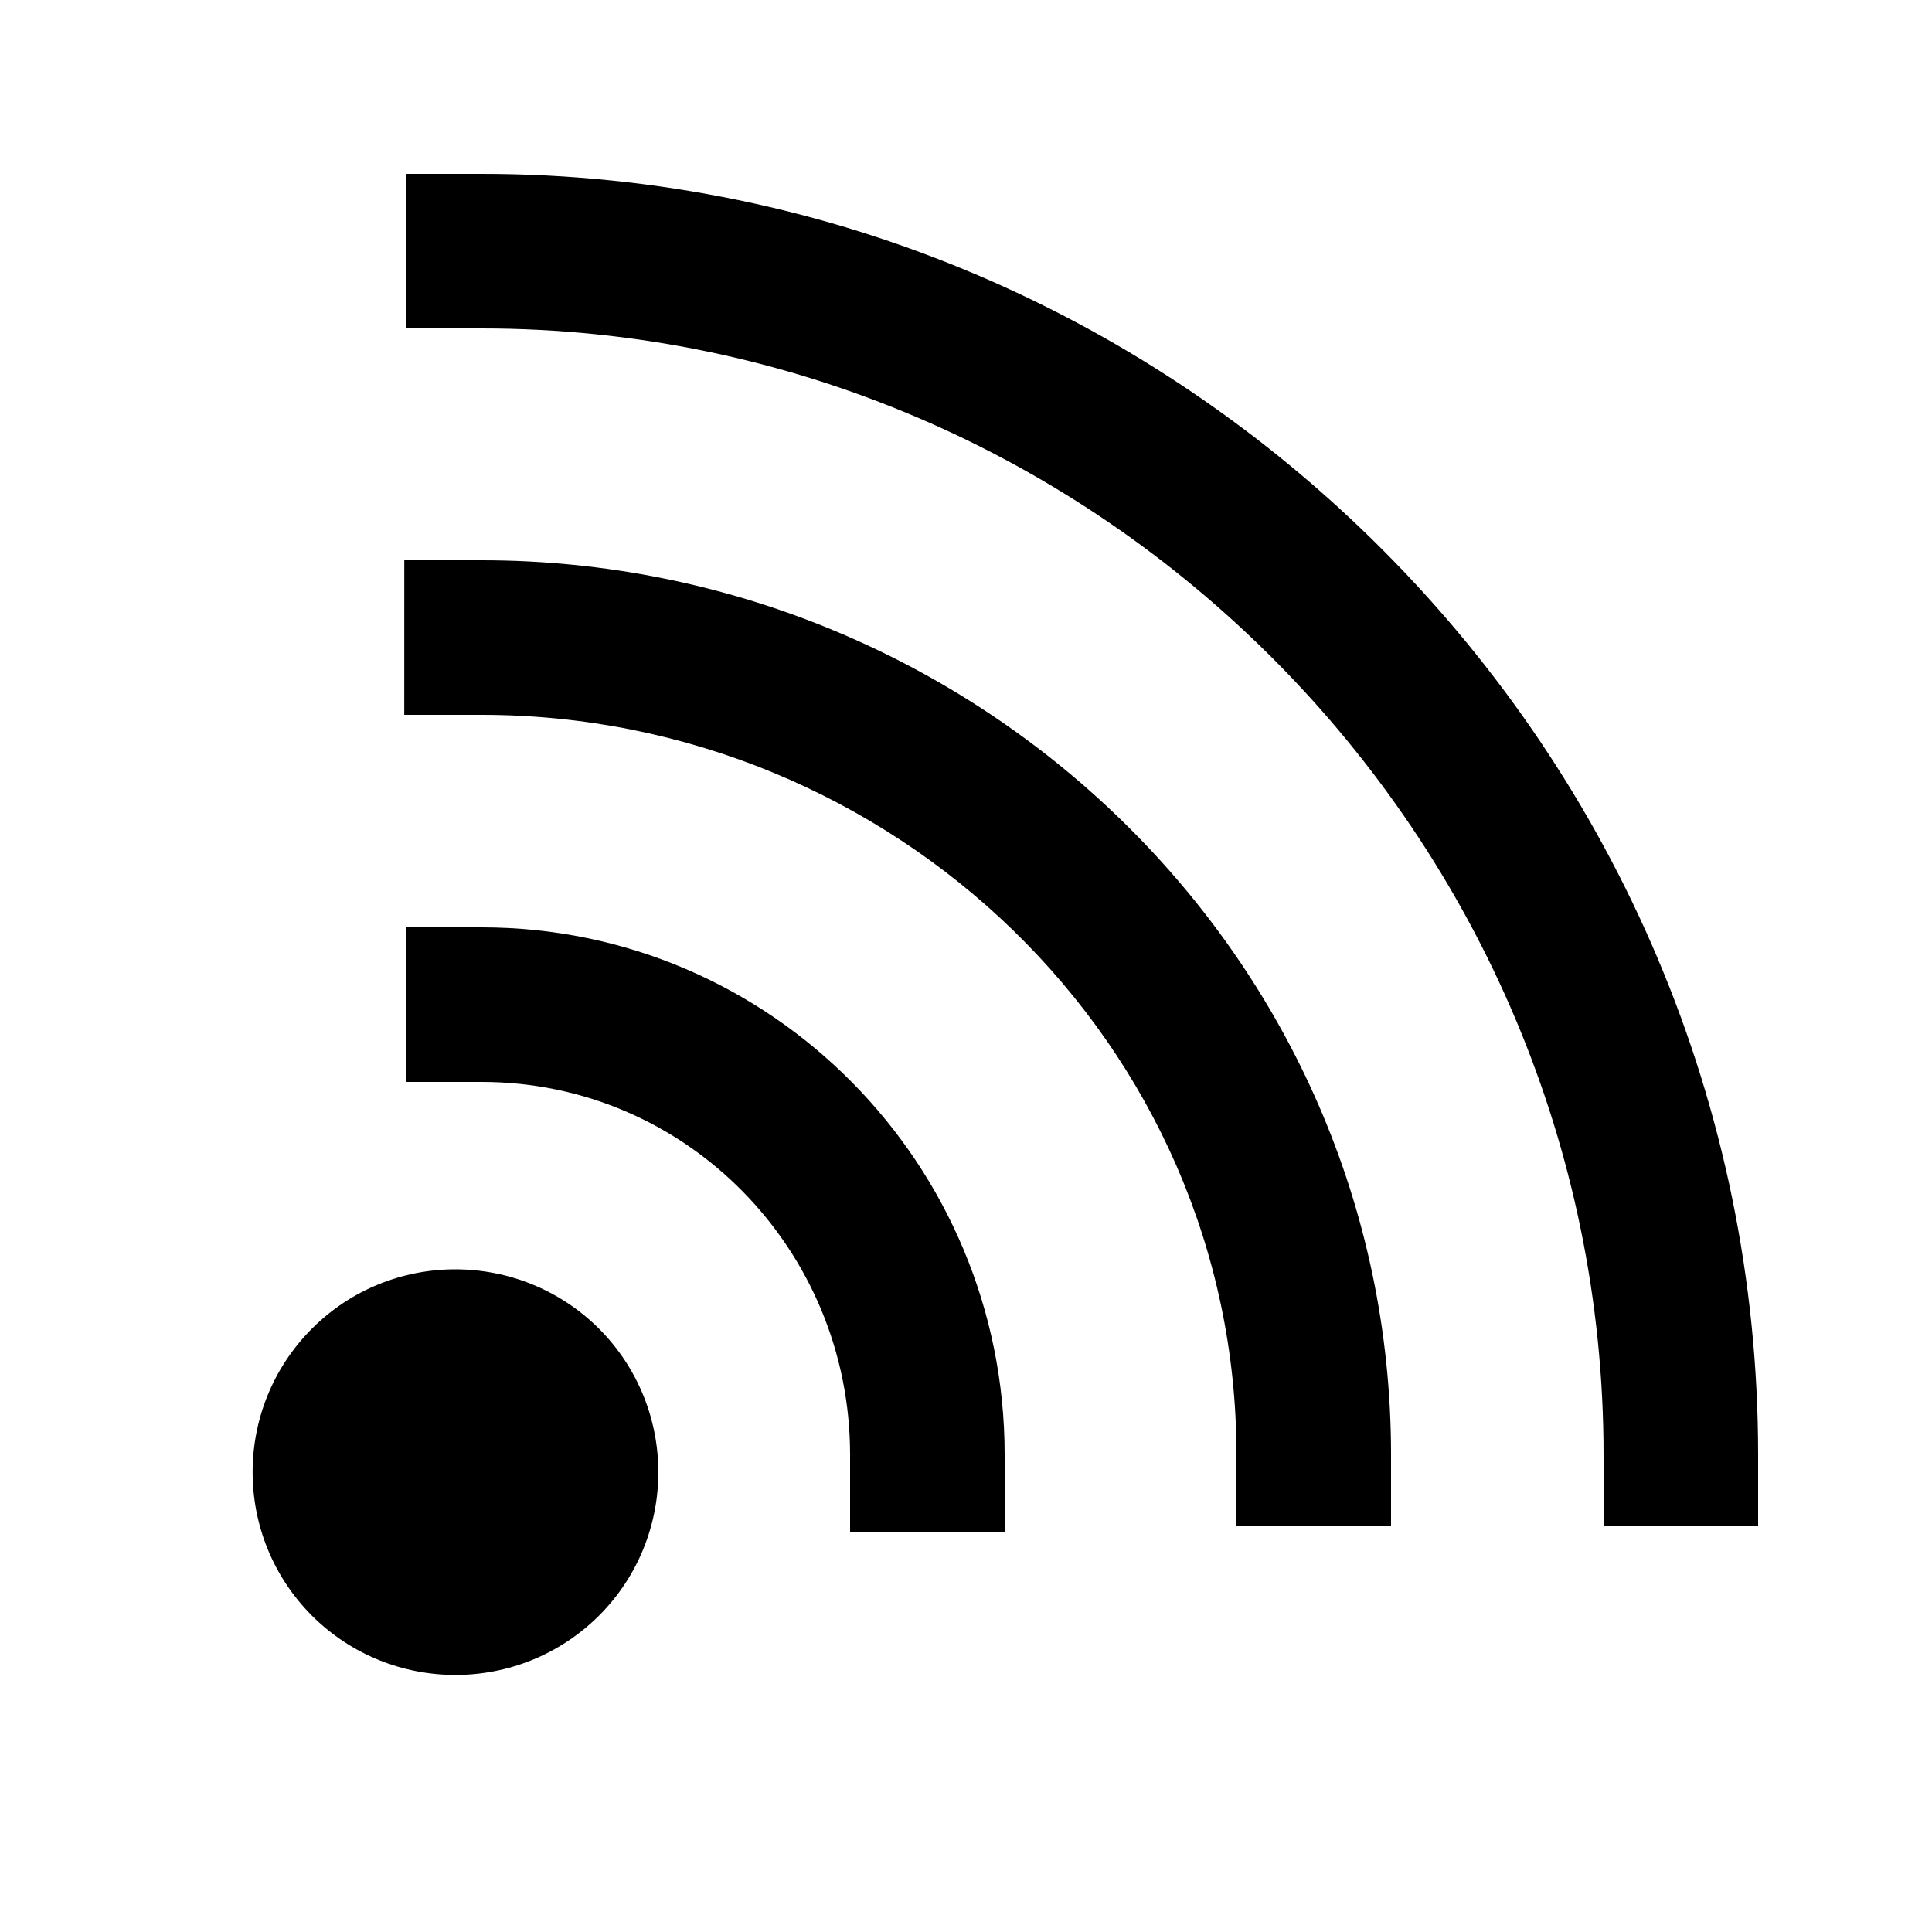 <?xml version="1.0" encoding="utf-8"?>
<!-- Generator: Adobe Illustrator 16.0.0, SVG Export Plug-In . SVG Version: 6.00 Build 0)  -->
<!DOCTYPE svg PUBLIC "-//W3C//DTD SVG 1.0//EN" "http://www.w3.org/TR/2001/REC-SVG-20010904/DTD/svg10.dtd">
<svg version="1.0" xmlns="http://www.w3.org/2000/svg" xmlns:xlink="http://www.w3.org/1999/xlink" x="0px" y="0px" width="100px"
	 height="100px" viewBox="0 0 100 100" enable-background="new 0 0 100 100" xml:space="preserve">
<g id="Layer_3">
</g>
<g id="Your_Icon">
</g>
<g id="Layer_4">
	<g>
		<path d="M31.002,68.77c-4.113-4.088-10.758-4.098-14.857,0.001c-4.094,4.104-4.091,10.752-0.001,14.853
			c4.099,4.089,10.743,4.099,14.862-0.001C35.101,79.524,35.098,72.877,31.002,68.77z"/>
	</g>
	<path d="M91,79h-8v-3.704C83,43.322,56.908,17,24.925,17H21V9h3.925C61.319,9,91,38.911,91,75.296V79z"/>
	<path d="M72,79h-8v-3.704C64,54.006,46.224,37,24.924,37h-4l0.002-8h4C50.635,29,72,49.595,72,75.296V79z"/>
	<path d="M44,79.296v-4C44,64.688,35.536,56,24.925,56H21v-8h3.925C39.946,48,52,60.277,52,75.294v4L44,79.296z"/>
</g>
</svg>
